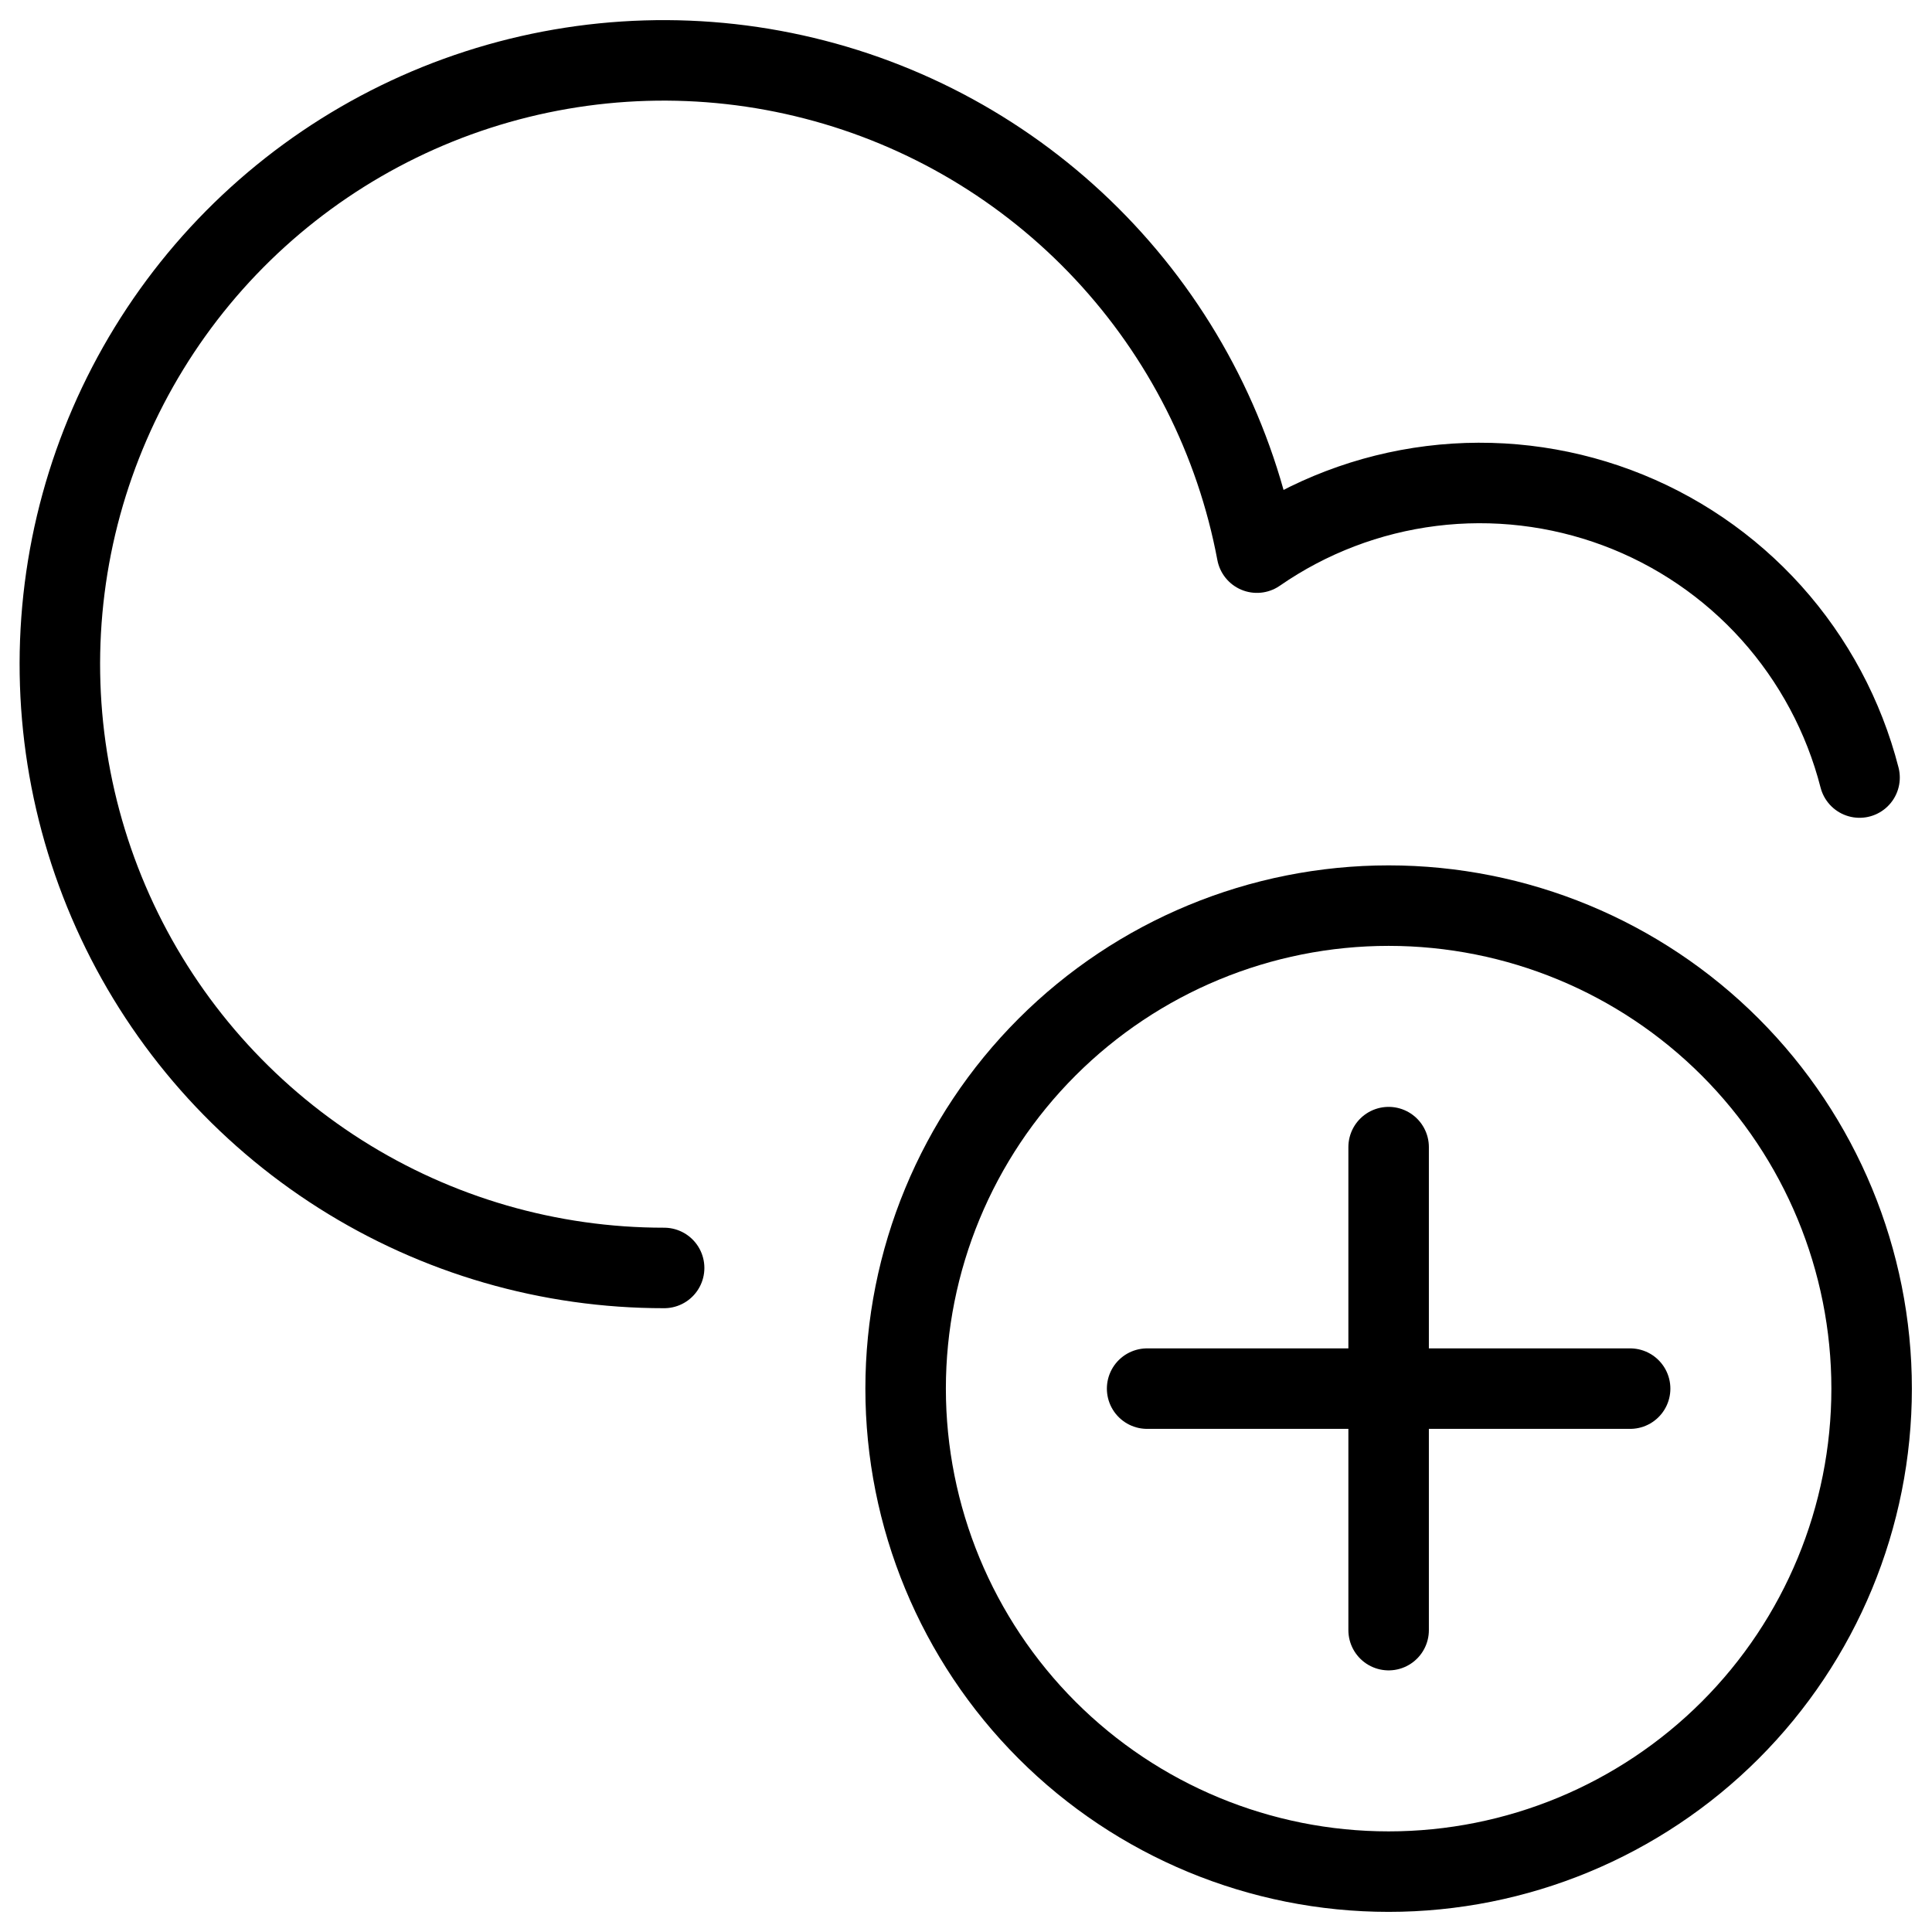 <svg xmlns="http://www.w3.org/2000/svg" fill="none" viewBox="0 0 24 24" id="Cloud-Add--Streamline-Ultimate">
  <desc>
    Cloud Add Streamline Icon: https://streamlinehq.com
  </desc>
  <path stroke="#000000" stroke-linecap="round" stroke-linejoin="round" d="M11.25 17.25c0 1.591 0.632 3.117 1.757 4.243 1.125 1.125 2.651 1.757 4.243 1.757 1.591 0 3.117 -0.632 4.243 -1.757 1.125 -1.125 1.757 -2.651 1.757 -4.243 0 -1.591 -0.632 -3.117 -1.757 -4.243 -1.125 -1.125 -2.651 -1.757 -4.243 -1.757 -1.591 0 -3.117 0.632 -4.243 1.757 -1.125 1.125 -1.757 2.651 -1.757 4.243Z" stroke-width="1"></path>
  <path stroke="#000000" stroke-linecap="round" stroke-linejoin="round" d="M17.25 14.25v6" stroke-width="1"></path>
  <path stroke="#000000" stroke-linecap="round" stroke-linejoin="round" d="M14.25 17.25h6" stroke-width="1"></path>
  <path stroke="#000000" stroke-linecap="round" stroke-linejoin="round" d="M23.1 9.659c-0.195 -0.76 -0.571 -1.462 -1.095 -2.046 -0.525 -0.584 -1.183 -1.032 -1.918 -1.306 -0.735 -0.274 -1.526 -0.367 -2.305 -0.27 -0.779 0.097 -1.523 0.381 -2.168 0.828 -0.263 -1.4 -0.919 -2.696 -1.892 -3.737 -0.973 -1.041 -2.221 -1.783 -3.6 -2.139C8.743 0.632 7.29 0.676 5.935 1.114c-1.355 0.438 -2.558 1.253 -3.467 2.35C1.56 4.561 0.982 5.894 0.803 7.307c-0.179 1.413 0.048 2.848 0.654 4.137 0.606 1.289 1.567 2.378 2.77 3.141 1.203 0.763 2.598 1.167 4.023 1.166" stroke-width="1"></path>
</svg>